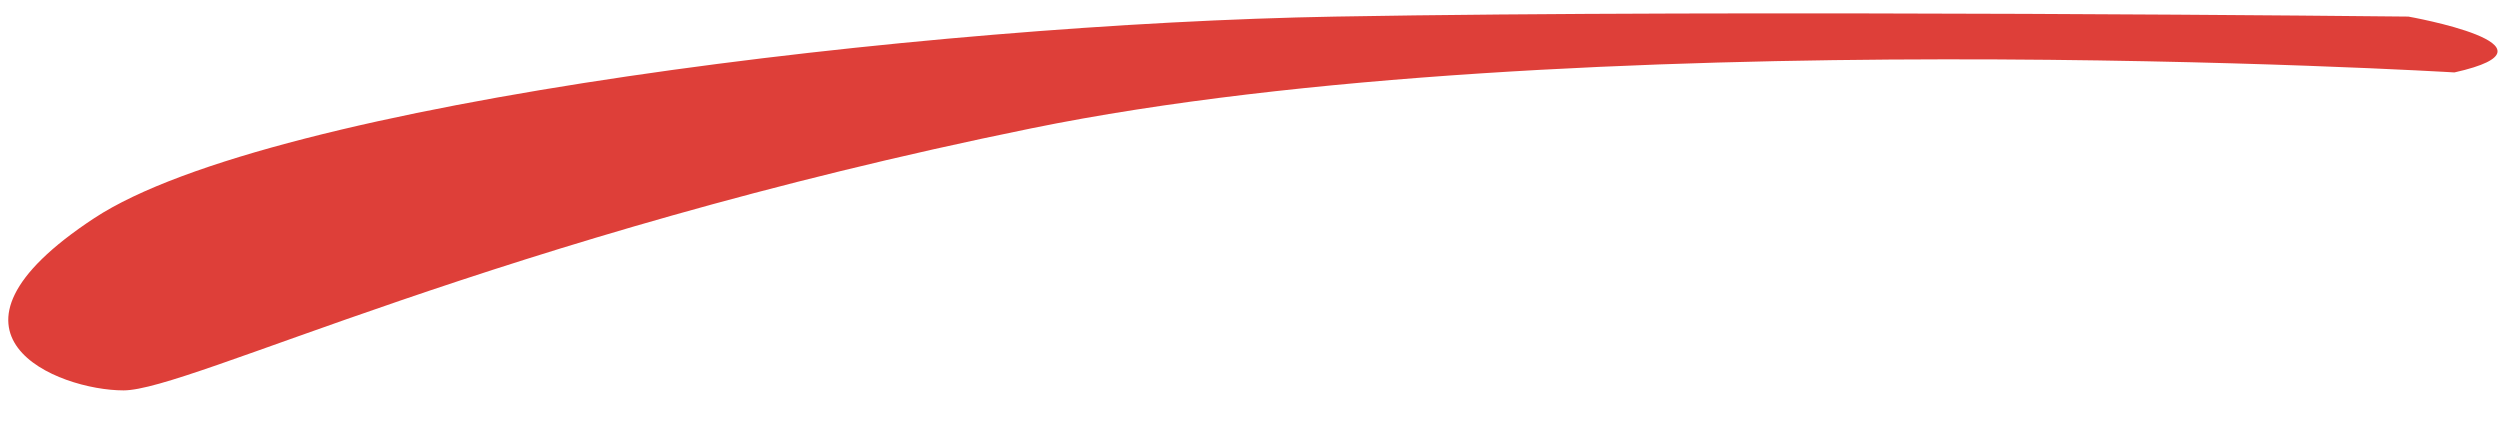 <svg width="71" height="12" viewBox="0 0 71 12" fill="none" xmlns="http://www.w3.org/2000/svg">
<path d="M3.509 11.087C1.649 11.087 -2.354 9.5 2.679 6.194C7.711 2.887 26.261 0.677 37.918 0.471C49.57 0.265 68.398 0.471 68.398 0.471C68.398 0.471 73.085 1.3 69.706 2.057C69.706 2.057 44.537 0.537 29.295 3.644C14.052 6.751 5.374 11.087 3.509 11.087Z" fill="#DE3F39"/>
</svg>
